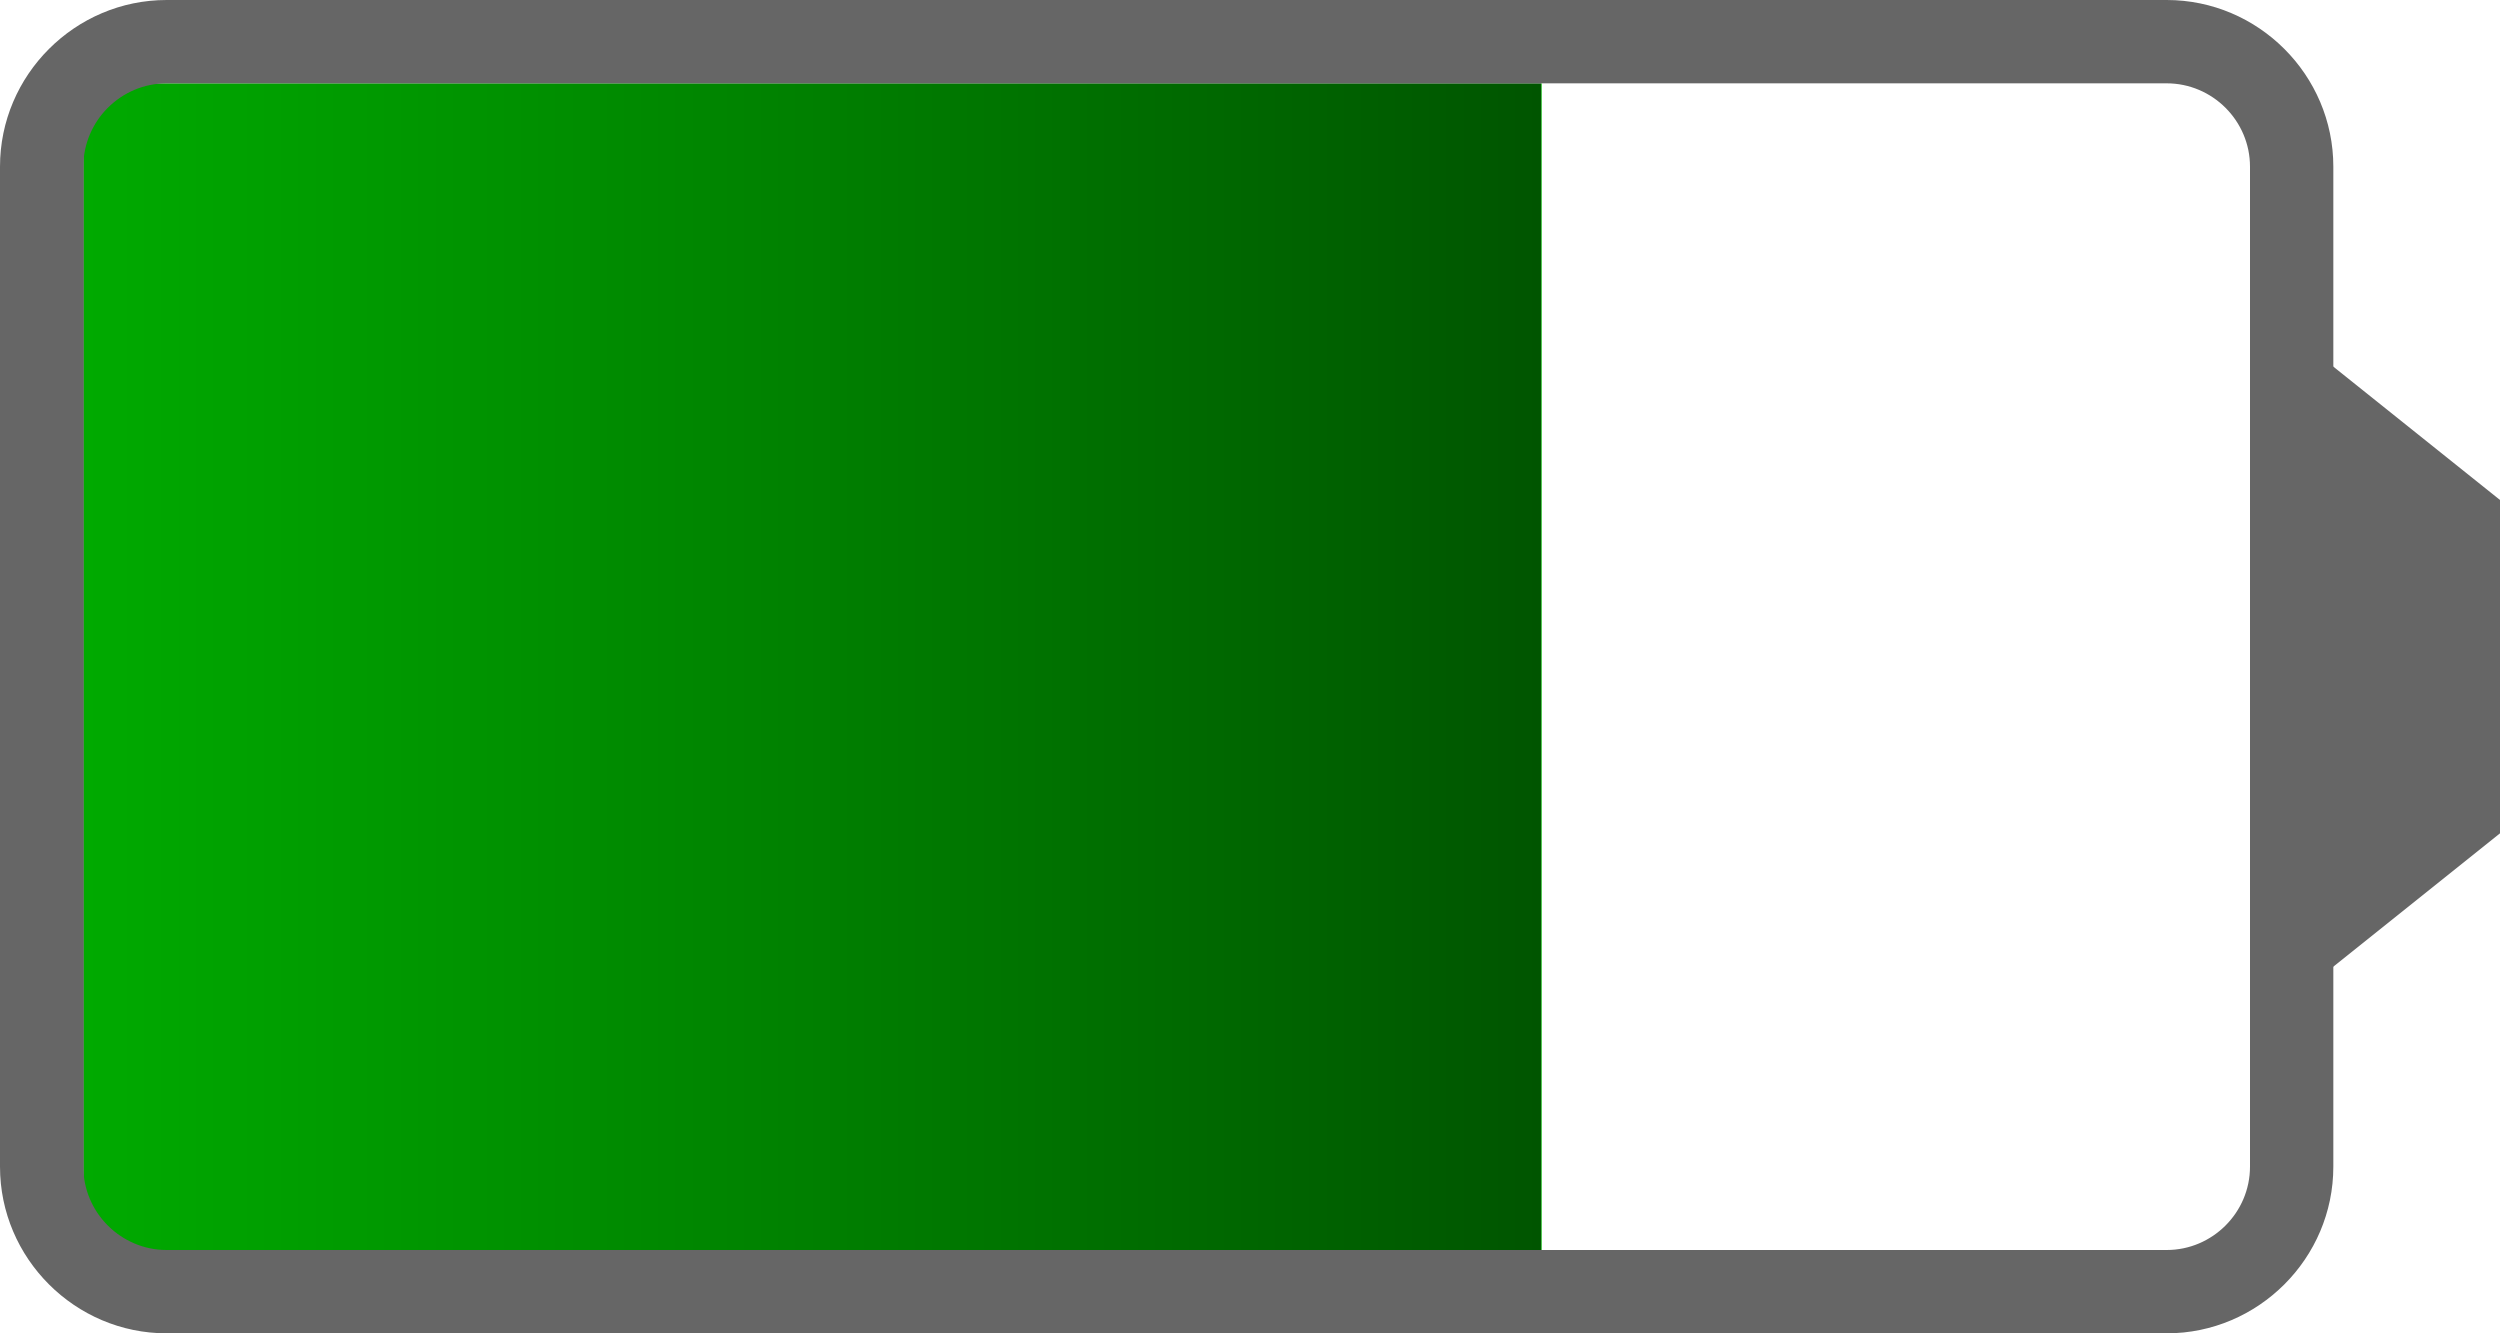 <?xml version="1.0" encoding="UTF-8"?>
<svg width="60px" height="32px" version="1.1" xmlns="http://www.w3.org/2000/svg" xmlns:xlink="http://www.w3.org/1999/xlink">
    <defs>
        <linearGradient x1="0%" y1="0%" x2="100%" y2="0%" spreadMethod="repeat" id="charging">
            <stop offset="0%" stop-color="#0A0"/>
            <stop offset="100%" stop-color="#050"/>
            <animate attributeName="x1" dur="2000ms" from="50%" to="0%" repeatCount="indefinite"/>
            <animate attributeName="x2" dur="2000ms" from="100%" to="50%" repeatCount="indefinite"/>
        </linearGradient>
        <style type="text/css"><![CDATA[
        #FillRect { fill: url(#charging); }
        ]]>]</style>
    </defs>
    <g id="Page-1" stroke="none" stroke-width="1" fill="none" fill-rule="evenodd">
        <rect id="FillRect" fill="#0A0" x="2" y="2" width="35" height="28"></rect>
        <polygon id="Contact" fill="#666666" points="55 24 55 8 60 12 60 20"></polygon>
        <path id="Outline" fill="#666666" d="M54,4 L54,28 C54,29.1 53.1,30 52,30 L4,30 C2.9,30 2,29.1 2,28 L2,4 C2,2.9 2.9,2 4,2 L52,2 C53.1,2 54,2.9 54,4 Z M4,0 C1.8,0 0,1.8 0,4 L0,28 C0,30.2 1.8,32 4,32 L52,32 C54.2,32 56,30.2 56,28 L56,4 C56,1.8 54.2,0 52,0 L4,0 Z"></path>
    </g>

</svg>